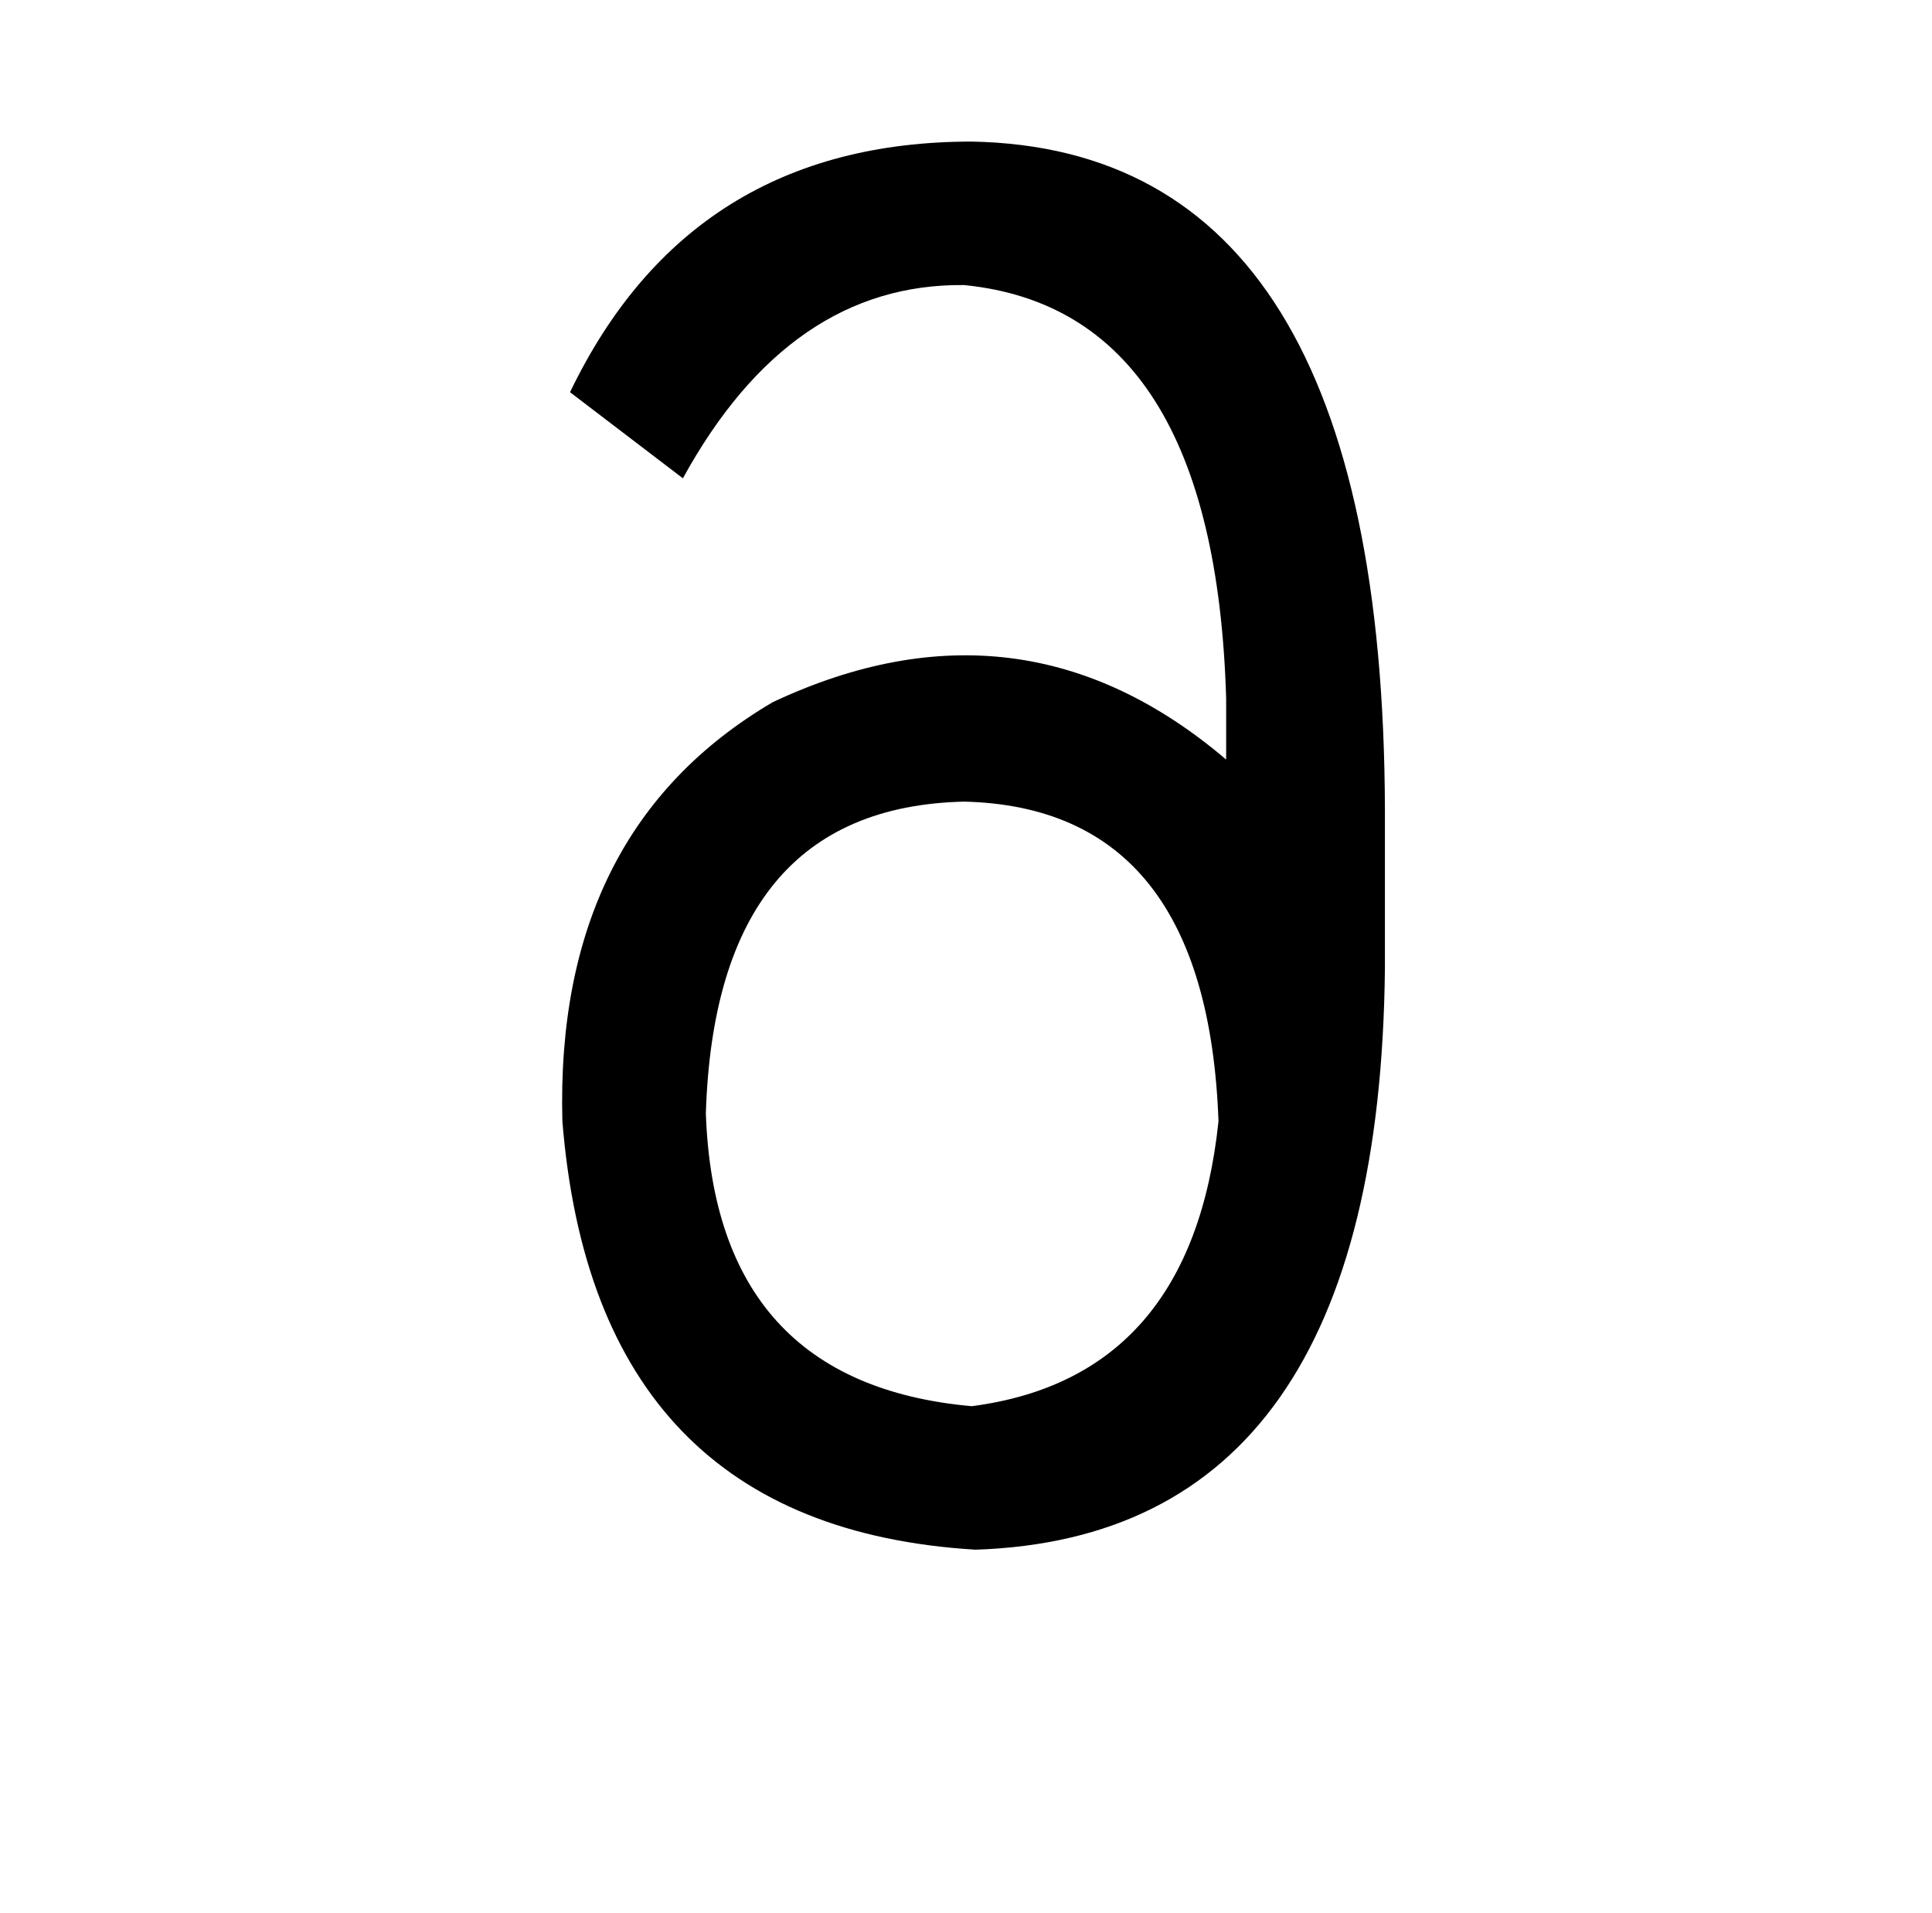 <?xml version="1.0" standalone="no"?>
<!DOCTYPE svg PUBLIC "-//W3C//DTD SVG 1.1//EN" "http://www.w3.org/Graphics/SVG/1.1/DTD/svg11.dtd" >
<svg xmlns="http://www.w3.org/2000/svg" xmlns:xlink="http://www.w3.org/1999/xlink" version="1.1" viewBox="-10 0 1010 1000">
   <path fill="currentColor"
d="M714 423v83q-3 297 -214 304q-199 -12 -216 -224q-4 -152 110 -219q130 -61 237 30v-32q-6 -203 -137 -216q-91 -1 -147 101l-59 -45q63 -131 210 -131q215 4 216 349zM359 582q5 141 139 153q115 -15 129 -149q-6 -164 -133 -167q-130 3 -135 163z" />
</svg>
